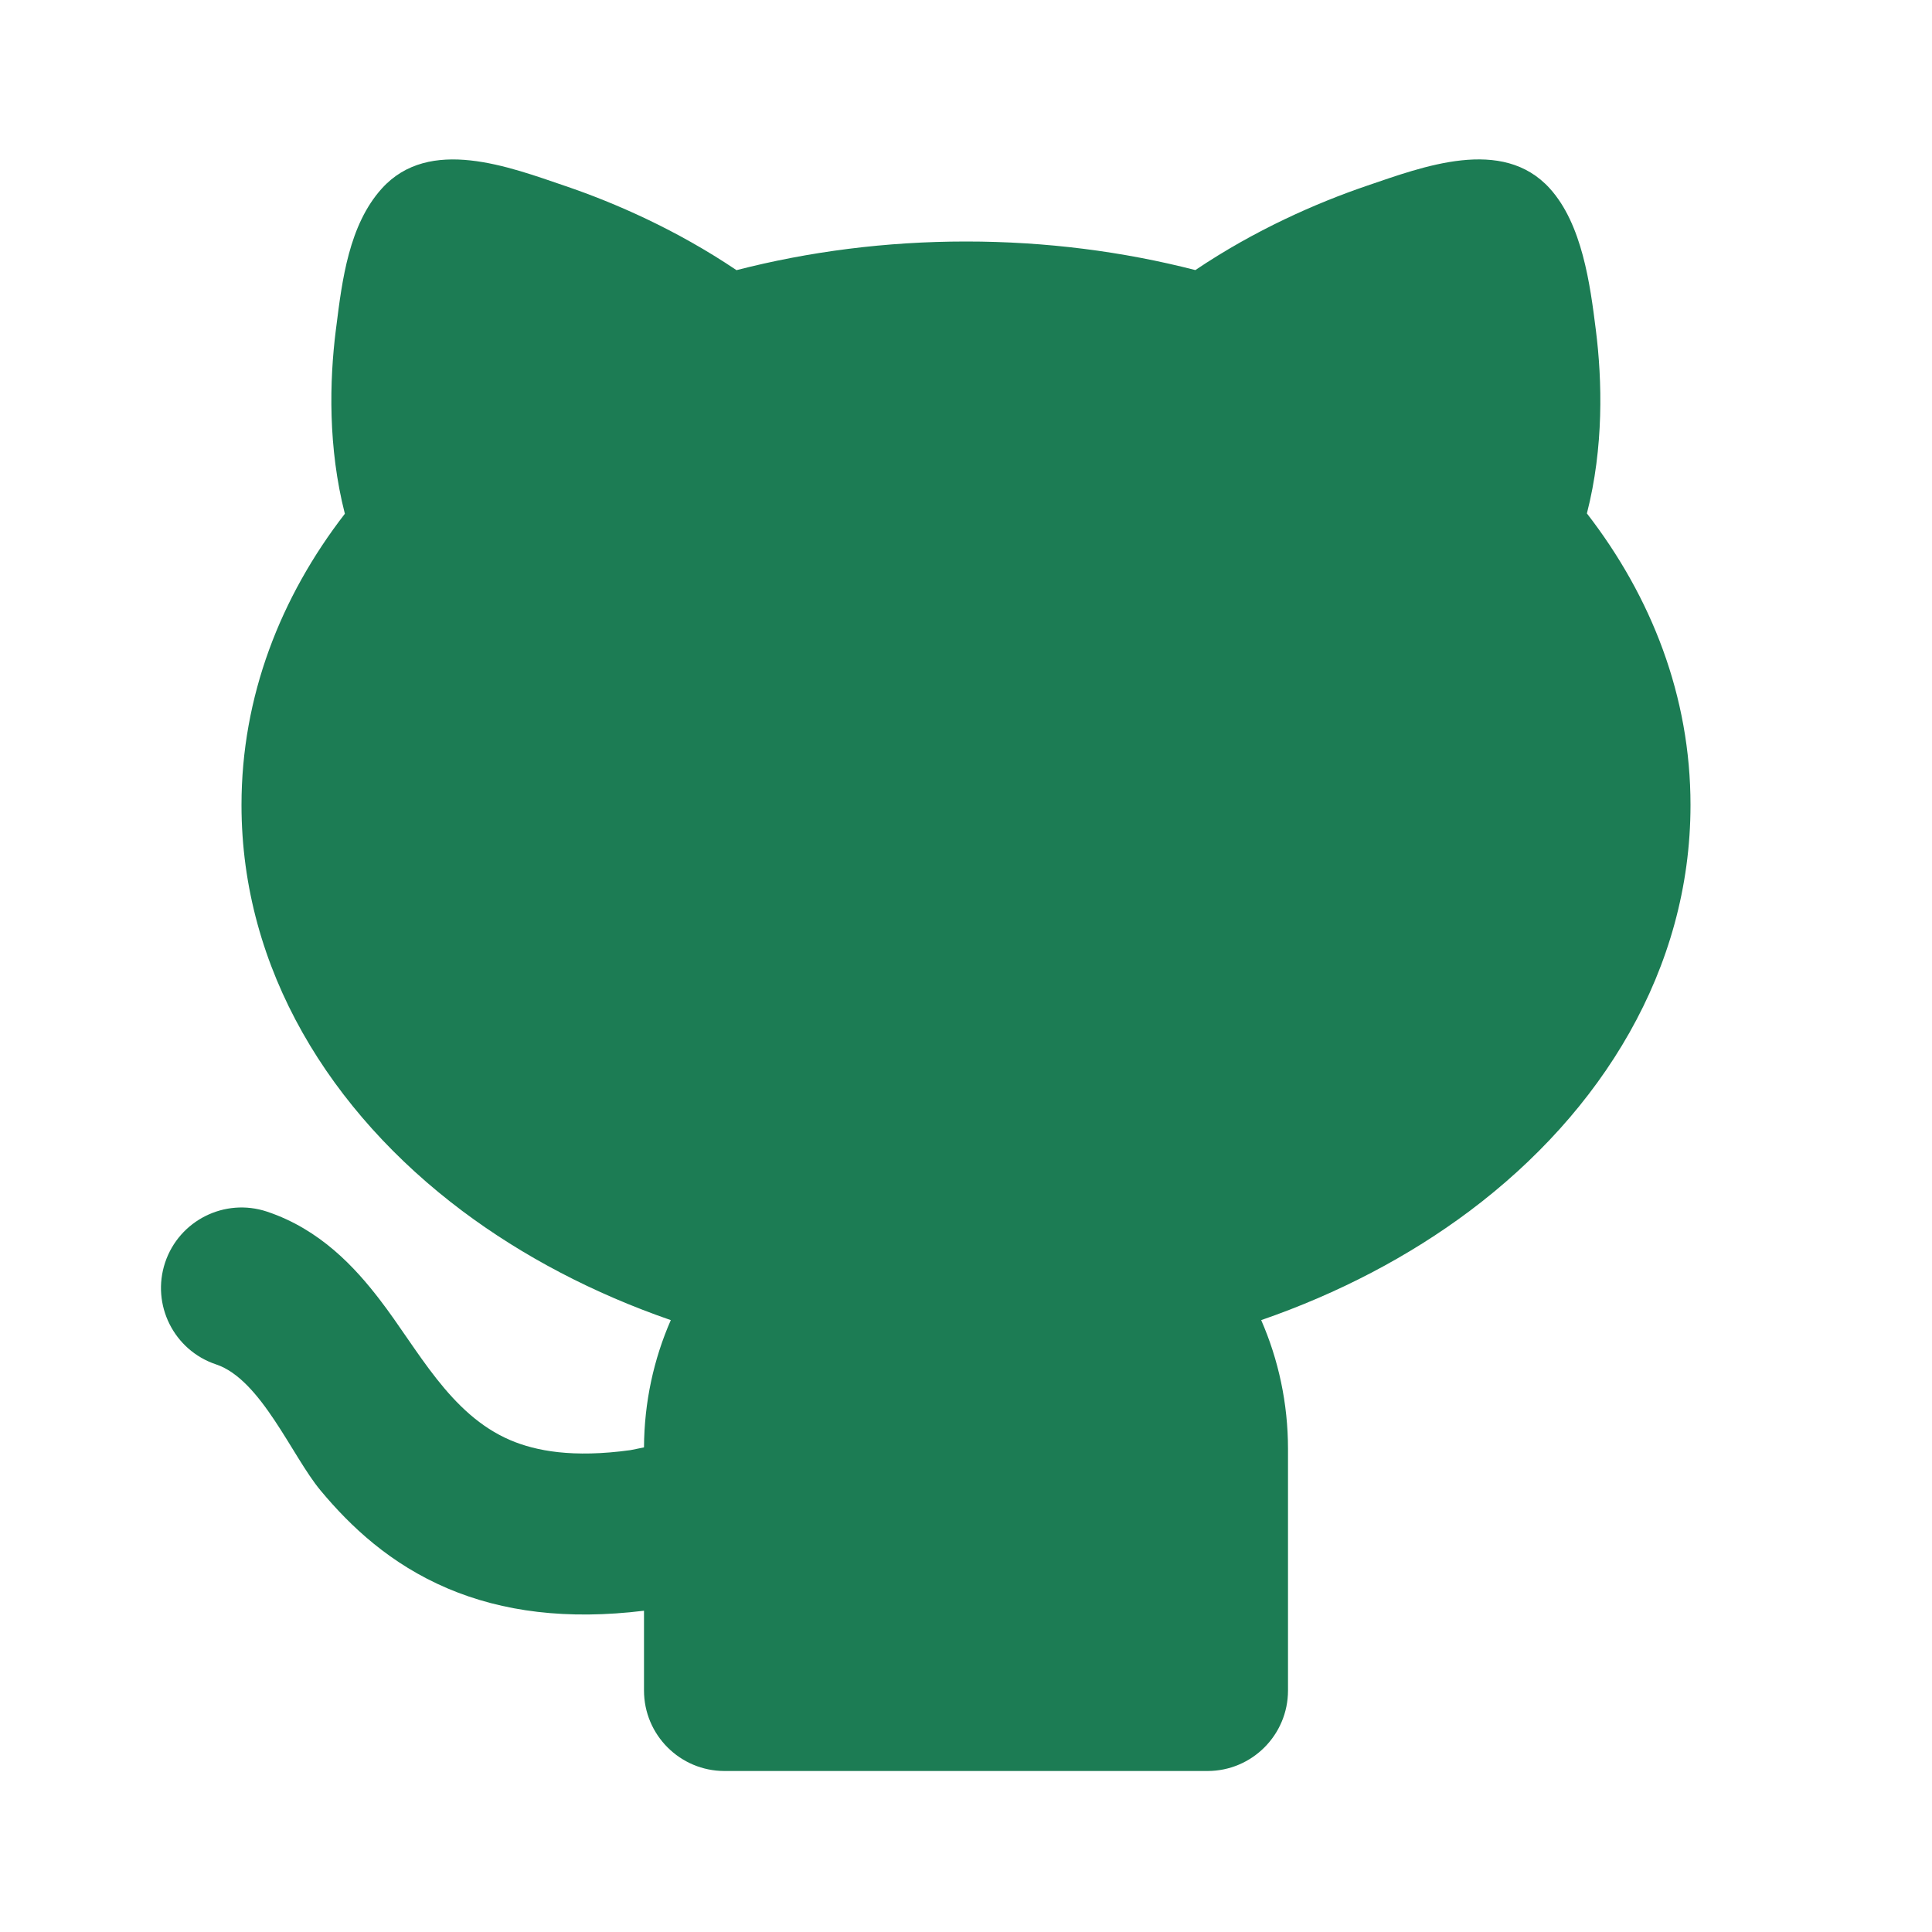 <?xml version='1.0' encoding='UTF-8'?><svg width='48px' height='48px' viewBox='0 0 24 24' version='1.1' xmlns='http://www.w3.org/2000/svg' xmlns:xlink='http://www.w3.org/1999/xlink'><title>github_fill</title><g id='页面-1' stroke='none' stroke-width='1' fill='none' fill-rule='evenodd'><g id='Logo' transform='translate(-144, -144)' fill-rule='nonzero'><g id='github_fill' transform='translate(144, 144)'><path d='M24,0 L24,24 L0,24 L0,0 L24,0 Z M12.593,23.258 L12.582,23.26 L12.511,23.295 L12.492,23.299 L12.492,23.299 L12.477,23.295 L12.406,23.26 C12.396,23.256 12.387,23.259 12.382,23.265 L12.378,23.276 L12.361,23.703 L12.366,23.723 L12.377,23.736 L12.48,23.81 L12.495,23.814 L12.495,23.814 L12.507,23.81 L12.611,23.736 L12.623,23.72 L12.623,23.72 L12.627,23.703 L12.61,23.276 C12.608,23.266 12.601,23.259 12.593,23.258 L12.593,23.258 Z M12.858,23.145 L12.845,23.147 L12.66,23.24 L12.65,23.25 L12.65,23.25 L12.647,23.261 L12.665,23.691 L12.67,23.703 L12.67,23.703 L12.678,23.71 L12.879,23.803 C12.891,23.807 12.902,23.803 12.908,23.795 L12.912,23.781 L12.878,23.167 C12.875,23.155 12.867,23.147 12.858,23.145 L12.858,23.145 Z M12.143,23.147 C12.133,23.142 12.122,23.145 12.116,23.153 L12.11,23.167 L12.076,23.781 C12.075,23.793 12.083,23.802 12.093,23.805 L12.108,23.803 L12.309,23.71 L12.319,23.702 L12.319,23.702 L12.323,23.691 L12.34,23.261 L12.337,23.249 L12.337,23.249 L12.328,23.24 L12.143,23.147 Z' id='MingCute' fill-rule='nonzero'></path><path d='M7.024,2.311 C7.642,2.521 8.407,2.856 9.149,3.356 C10.047,3.125 11.006,3 12,3 C12.993,3 13.951,3.124 14.849,3.355 C15.59,2.856 16.355,2.521 16.973,2.31 C17.67,2.073 18.663,1.689 19.253,2.342 C19.654,2.786 19.753,3.53 19.824,4.098 C19.904,4.732 19.923,5.558 19.713,6.378 C20.516,7.415 21,8.652 21,10 C21,12.042 19.894,13.815 18.257,15.043 C17.503,15.608 16.627,16.067 15.667,16.399 C15.881,16.889 16,17.431 16,18 L16,21 C16,21.552 15.552,22 15,22 L9,22 C8.448,22 8,21.552 8,21 L8,20.009 C7.045,20.126 6.244,20.022 5.563,19.733 C4.851,19.431 4.355,18.963 3.982,18.515 C3.628,18.091 3.243,17.135 2.684,16.949 C2.16,16.774 1.877,16.208 2.051,15.684 C2.226,15.16 2.792,14.877 3.316,15.051 C3.982,15.273 4.416,15.753 4.713,16.139 C5.192,16.759 5.584,17.57 6.344,17.892 C6.656,18.024 7.115,18.113 7.832,18.014 L8,17.98 C8.003,17.418 8.121,16.883 8.333,16.399 C7.373,16.067 6.497,15.608 5.743,15.043 C4.106,13.815 3,12.042 3,10 C3,8.654 3.483,7.418 4.284,6.382 C4.074,5.561 4.092,4.734 4.172,4.099 C4.174,4.086 4.175,4.073 4.177,4.061 C4.25,3.479 4.335,2.794 4.743,2.342 C5.333,1.689 6.327,2.074 7.024,2.311 Z' id='路径' fill='#1C7C54'></path></g></g></g></svg>
